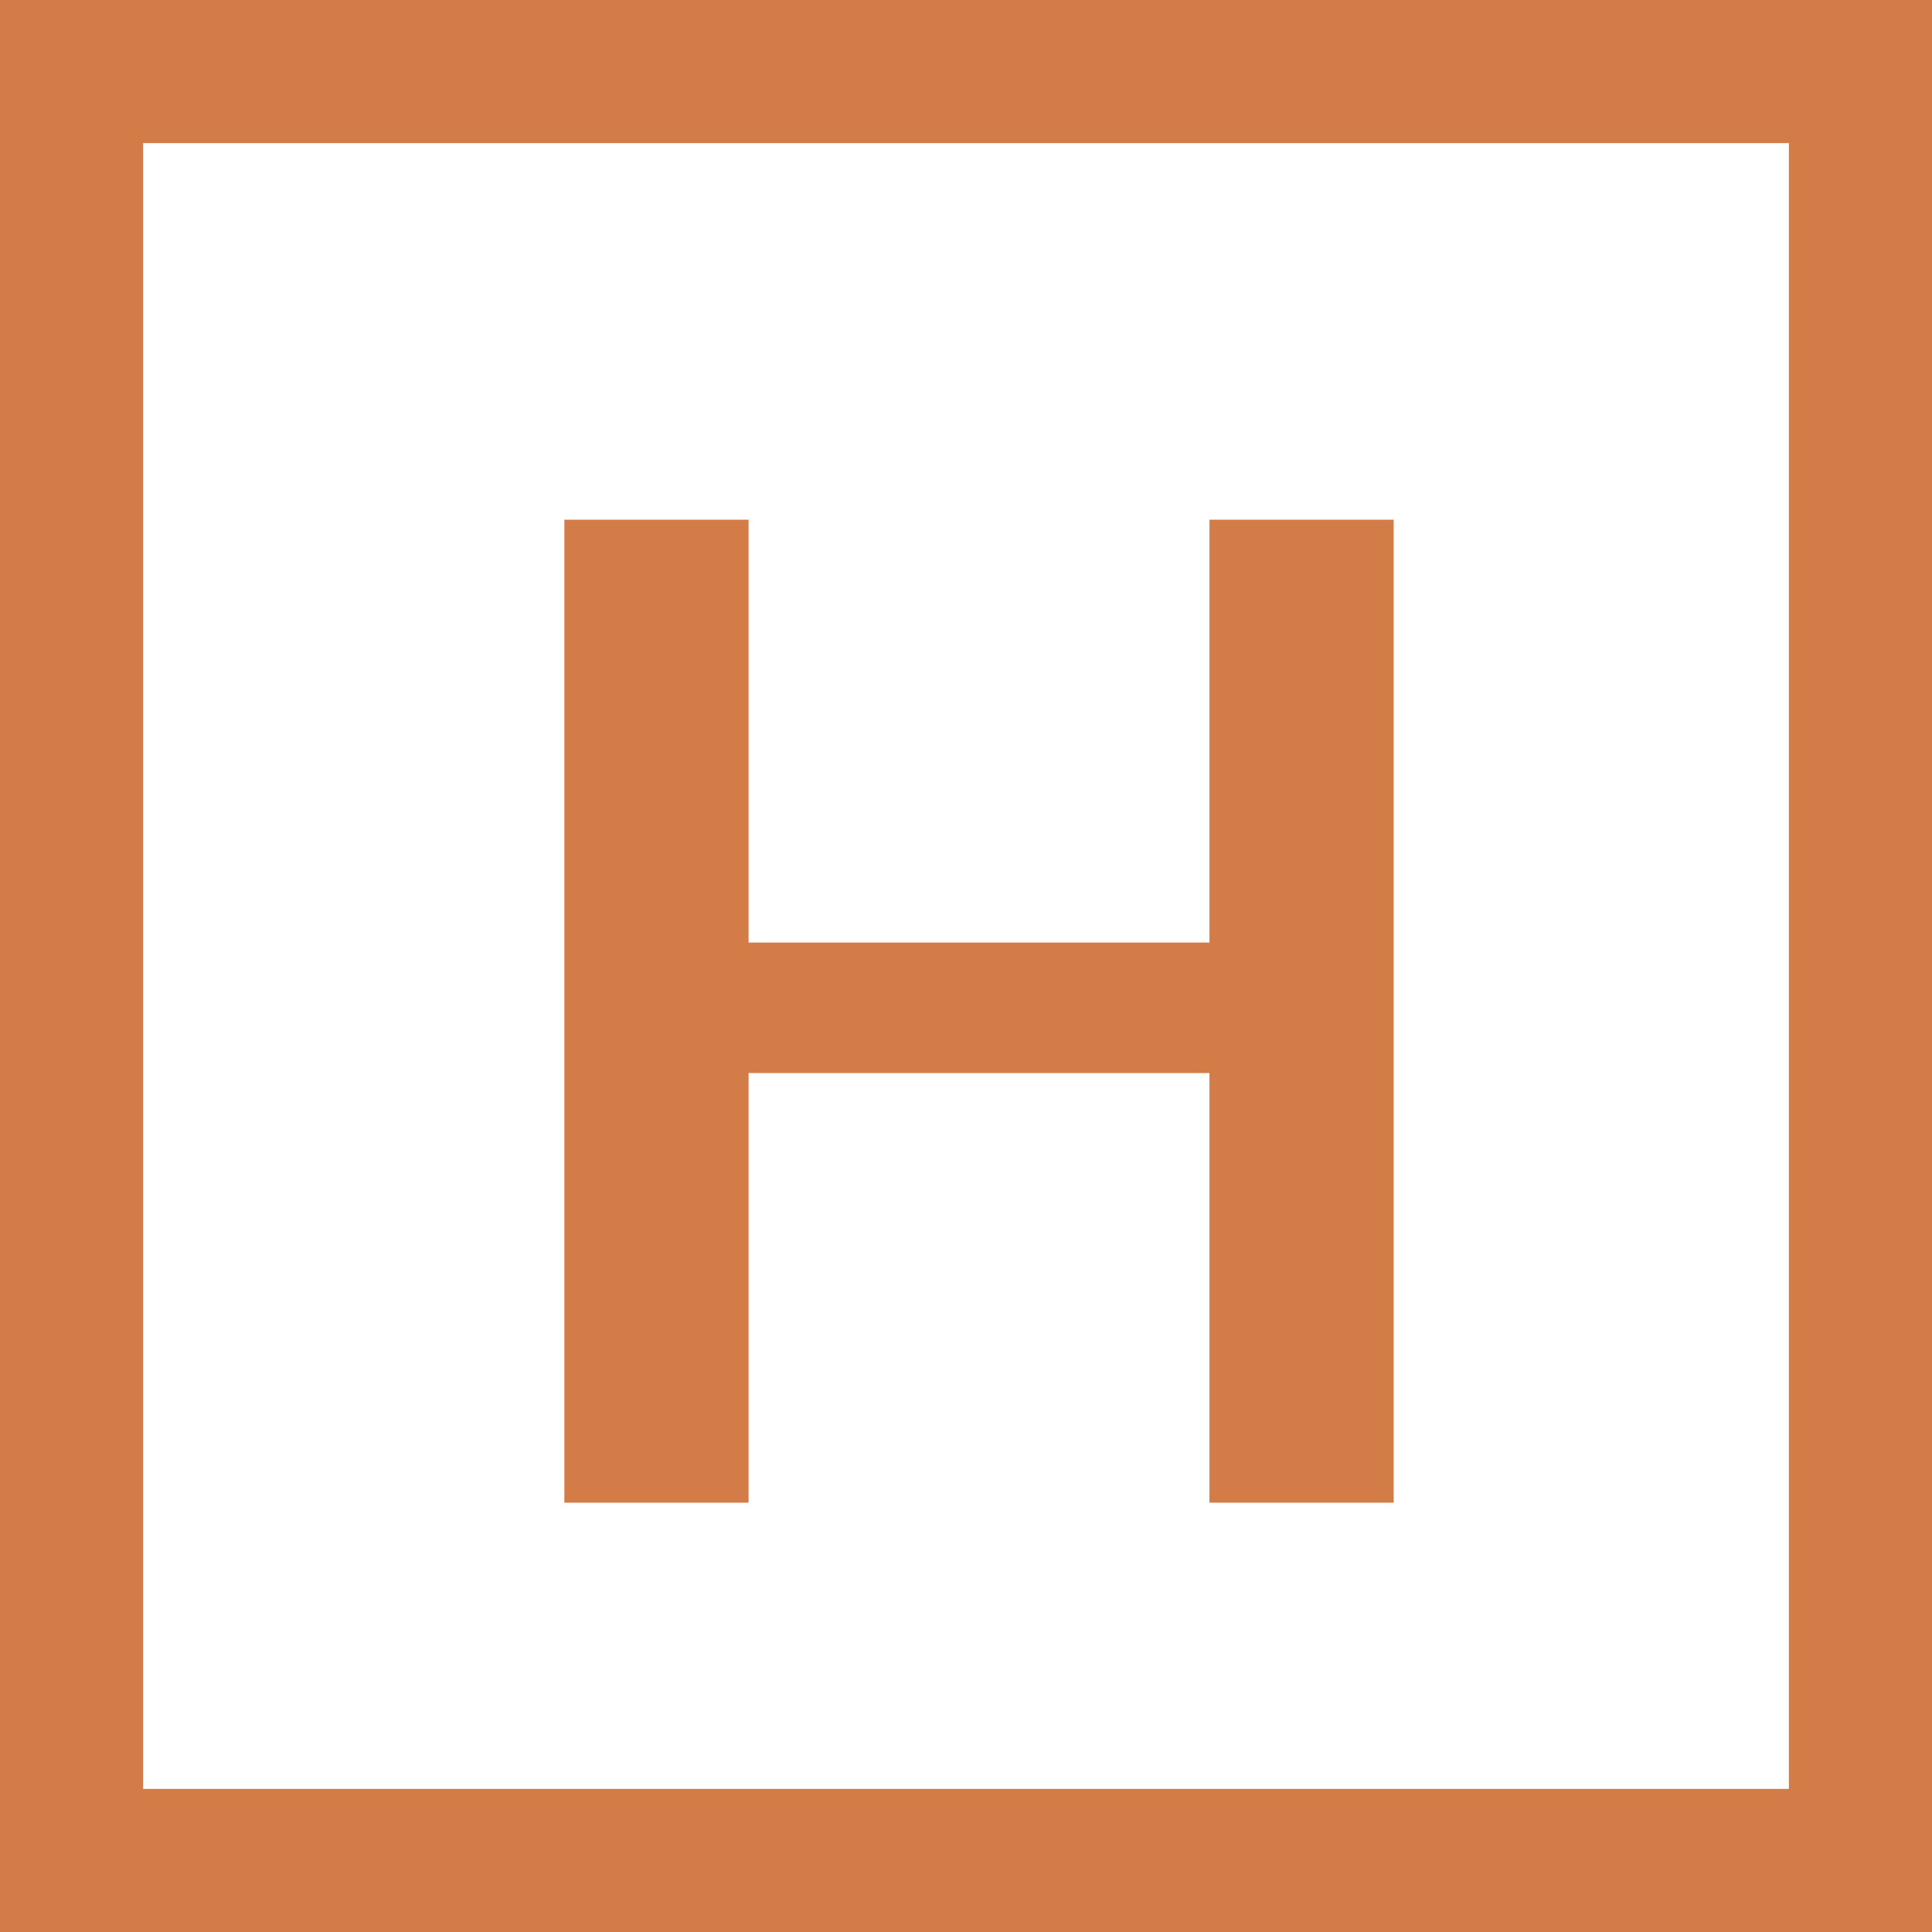 <?xml version="1.0" encoding="UTF-8"?>
<svg width="54px" height="54px" viewBox="0 0 54 54" version="1.1" xmlns="http://www.w3.org/2000/svg" xmlns:xlink="http://www.w3.org/1999/xlink">
    <!-- Generator: Sketch 51.3 (57544) - http://www.bohemiancoding.com/sketch -->
    <title>logo-mobile</title>
    <desc>Created with Sketch.</desc>
    <defs></defs>
    <g id="Page-1" stroke="none" stroke-width="1" fill="none" fill-rule="evenodd">
        <g id="logo-mobile">
            <rect id="Rectangle-6" stroke="#d37c48" stroke-width="4" fill-rule="nonzero" x="2" y="2" width="50" height="50"></rect>
            <polygon id="H" fill="#d37c48" points="38.954 42 33.805 42 33.805 29.992 20.923 29.992 20.923 42 15.774 42 15.774 14.526 20.923 14.526 20.923 26.344 33.805 26.344 33.805 14.526 38.954 14.526"></polygon>
        </g>
    </g>
</svg>